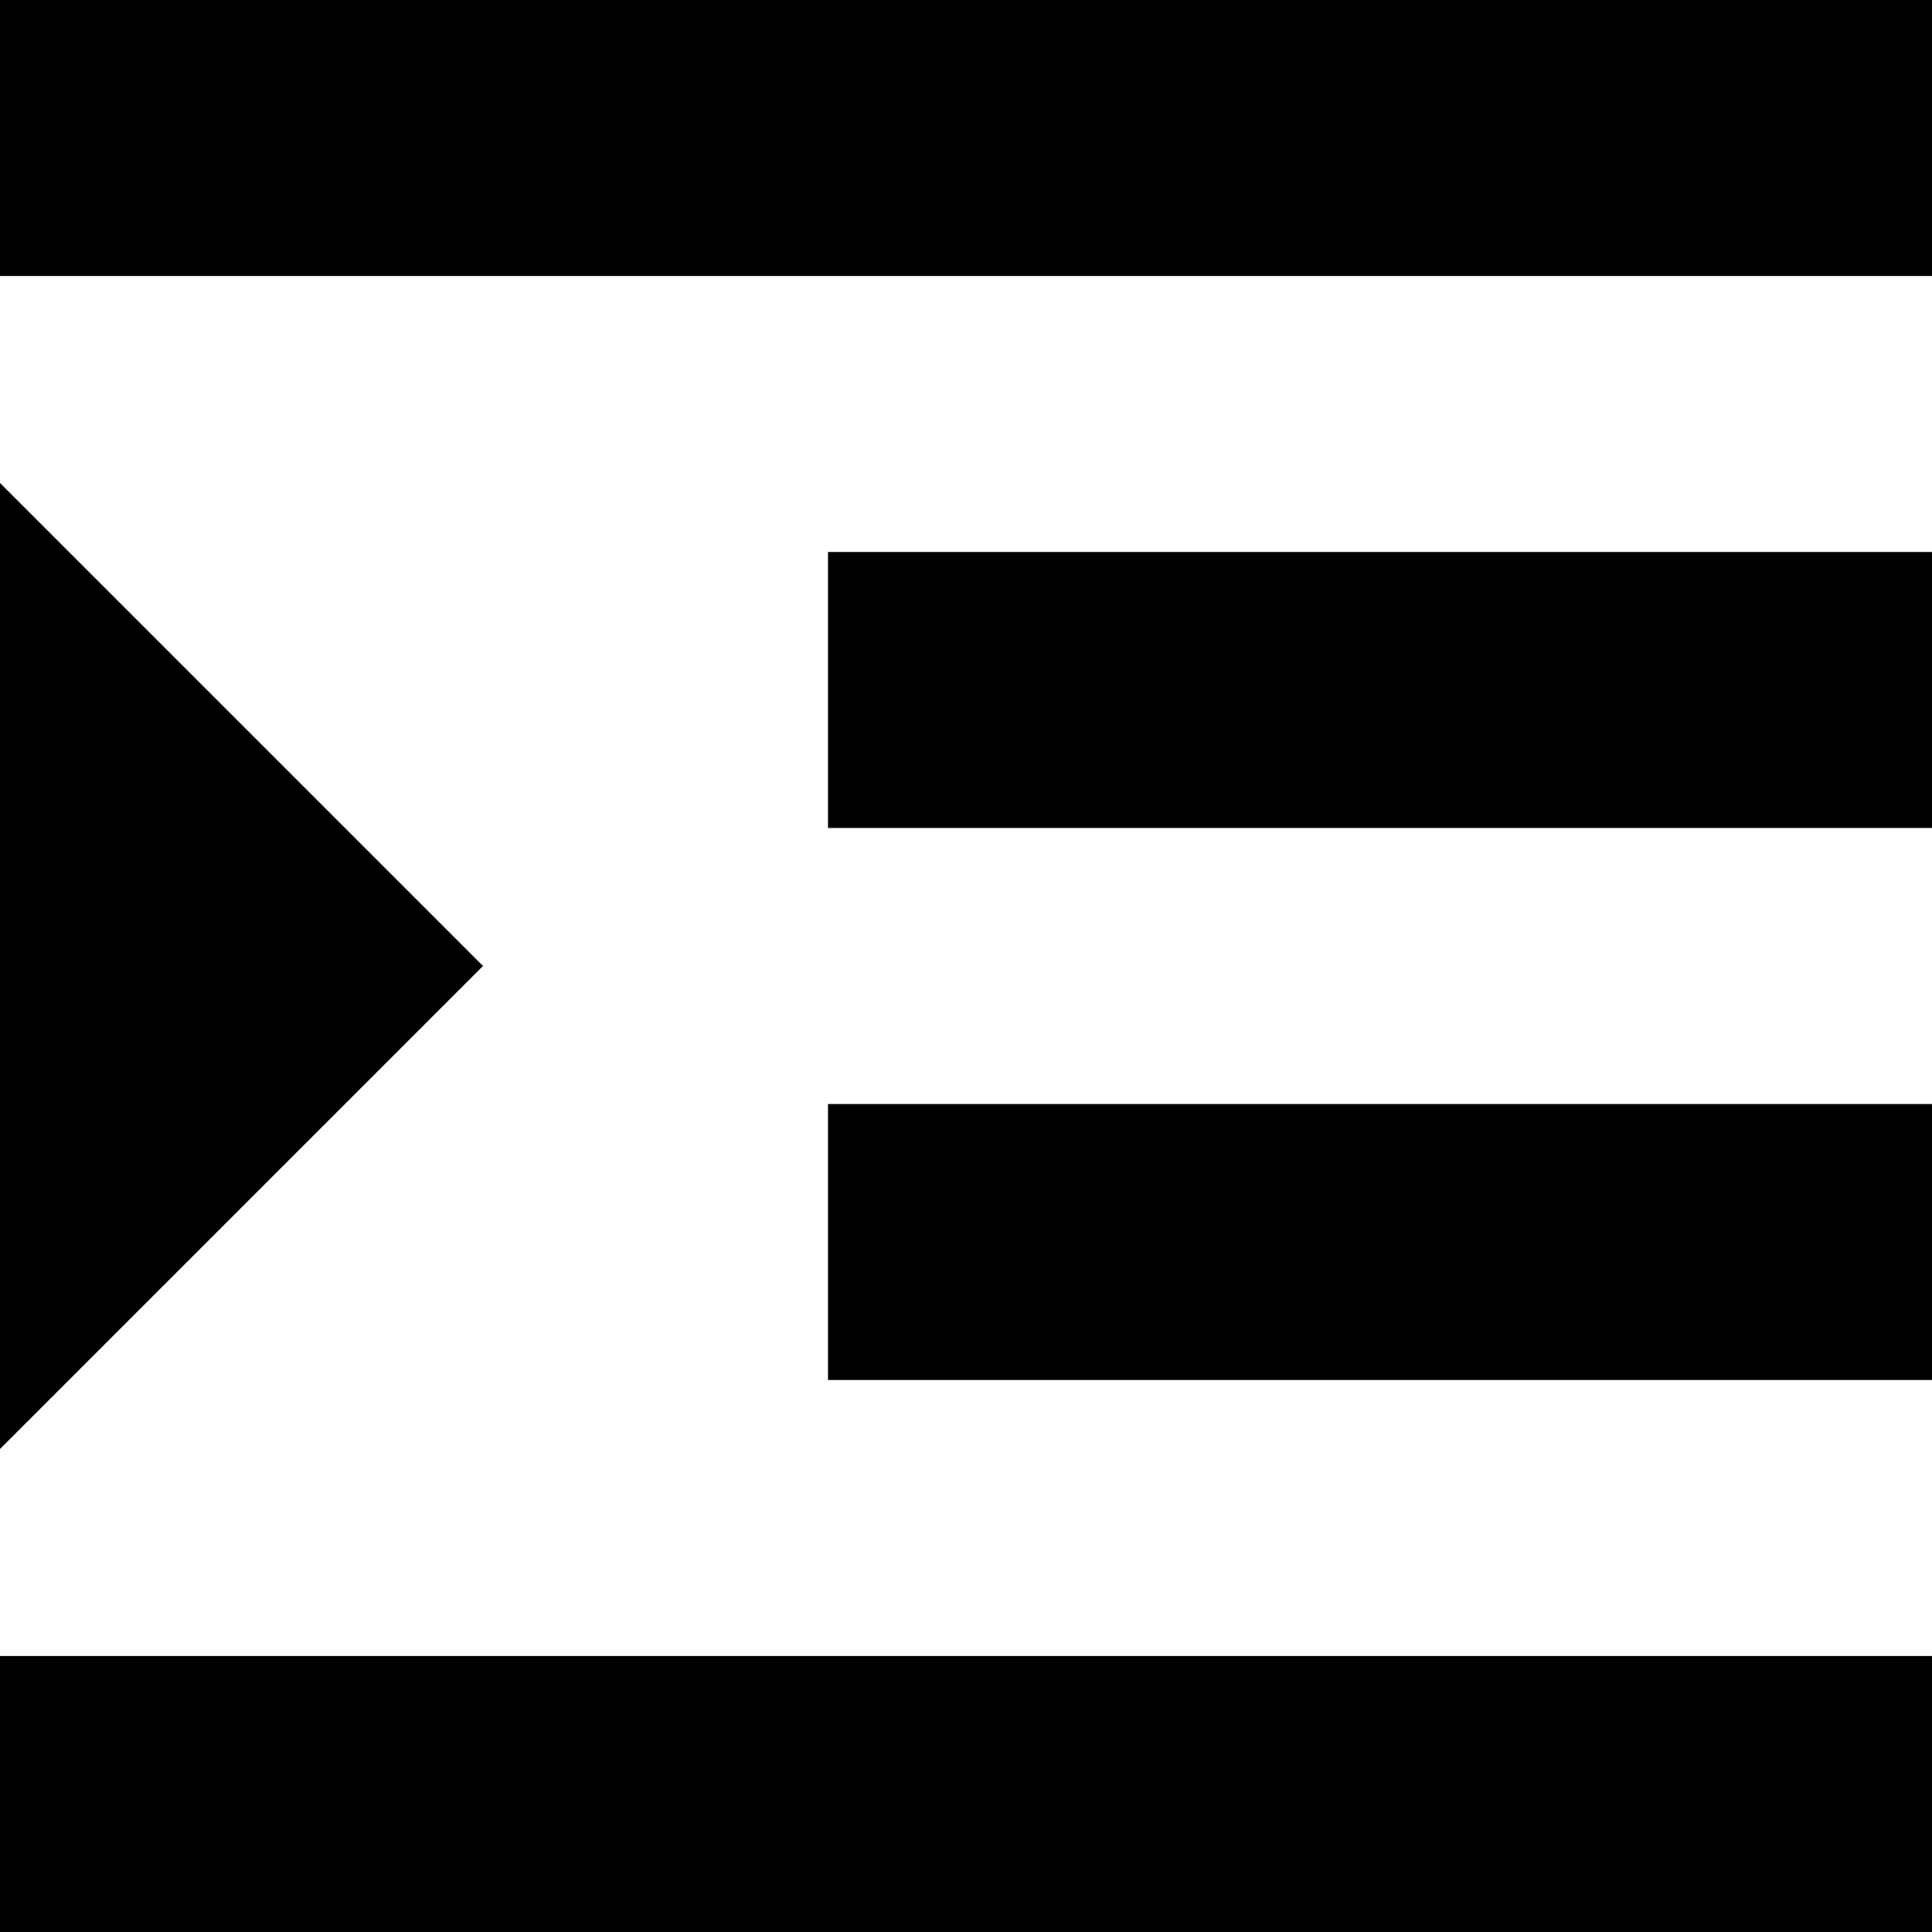 <?xml version="1.0" encoding="UTF-8"?>
<svg width="14px" height="14px" viewBox="0 0 14 14" version="1.1" xmlns="http://www.w3.org/2000/svg" xmlns:xlink="http://www.w3.org/1999/xlink">
    <!-- Generator: Sketch 46.2 (44496) - http://www.bohemiancoding.com/sketch -->
    <title>Group</title>
    <desc>Created with Sketch.</desc>
    <defs></defs>
    <g id="Page-1" stroke="none" stroke-width="1" fill="none" fill-rule="evenodd">
        <g id="material_common_sprite39" transform="translate(-2, -685)" fill="#000000">
            <g id="Group" transform="translate(2, 685)">
                <path d="M6,10 L14,10 L14,8 L6,8 L6,10 L6,10 Z M3.5,7 L0,3.5 L0,10.5 L3.5,7 L3.5,7 Z M0,14 L14,14 L14,12 L0,12 L0,14 L0,14 Z M0,0 L0,2 L14,2 L14,0 L0,0 L0,0 Z M6,6 L14,6 L14,4 L6,4 L6,6 L6,6 Z" id="Shape"></path>
            </g>
        </g>
    </g>
</svg>